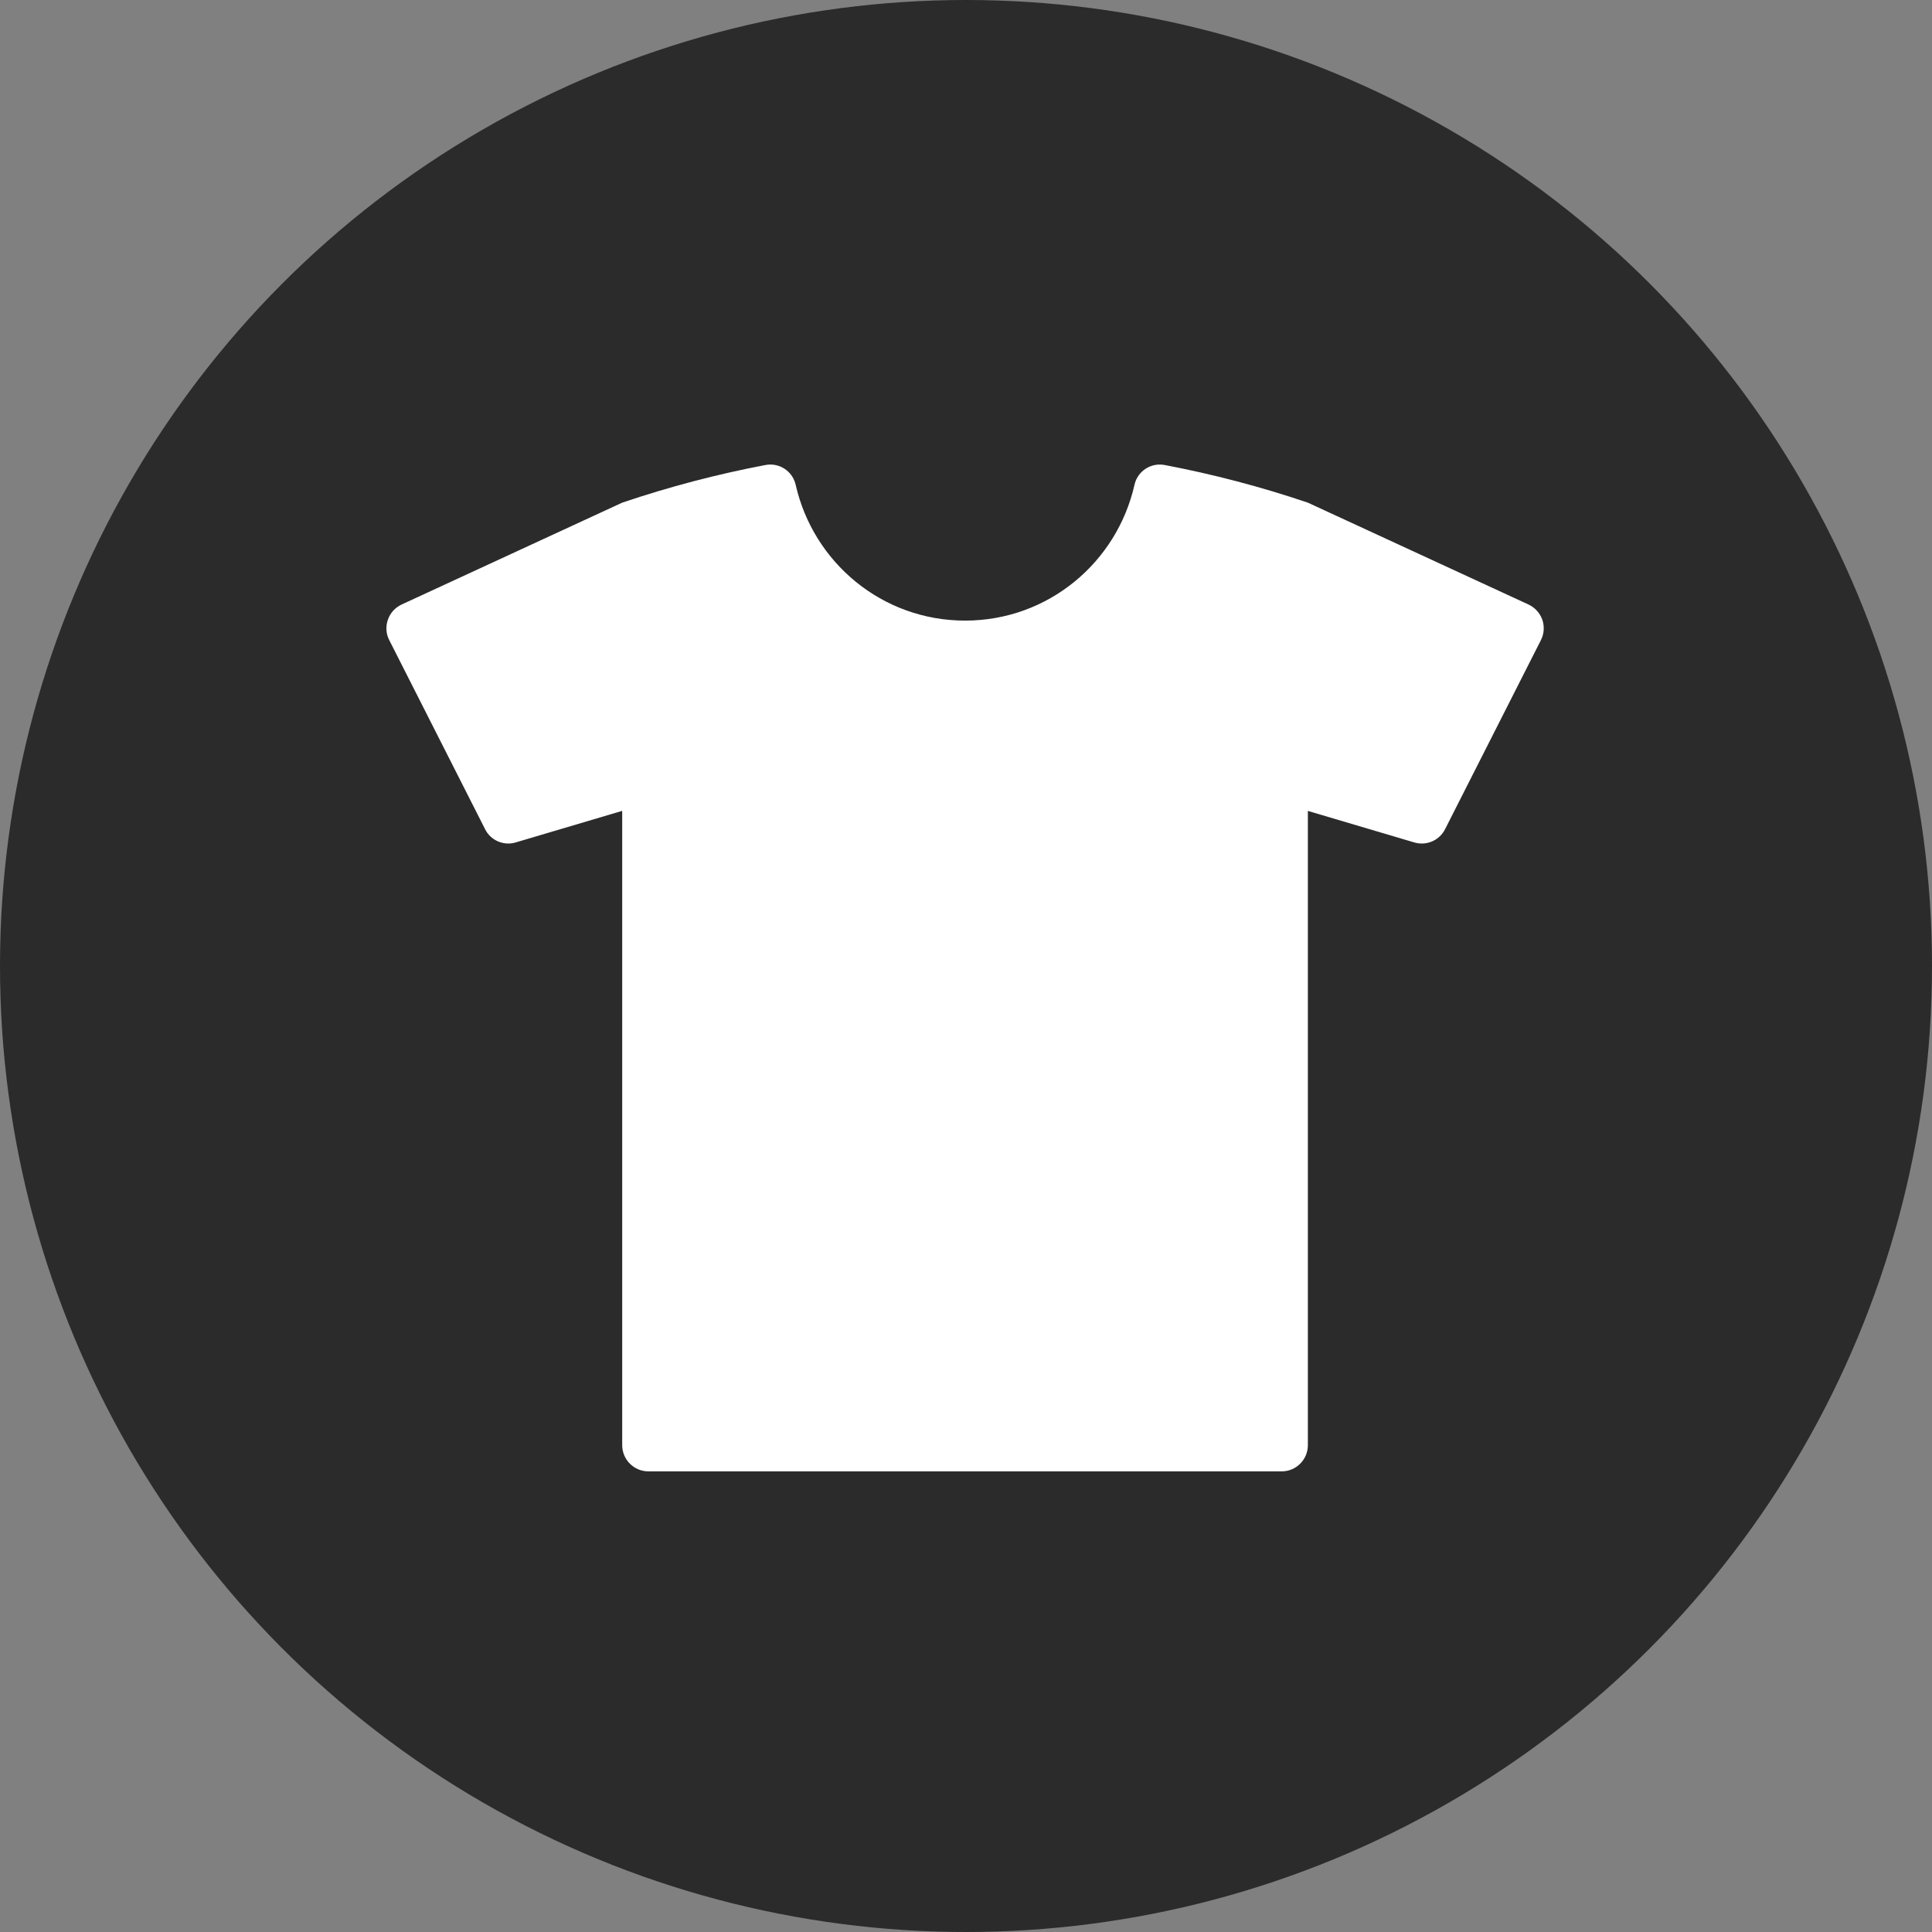 <?xml version="1.0" encoding="UTF-8"?>
<svg width="40px" height="40px" viewBox="0 0 40 40" version="1.1" xmlns="http://www.w3.org/2000/svg" xmlns:xlink="http://www.w3.org/1999/xlink">
    <rect x="0" y="0" width="40" height="40" fill="#808080" stroke="none"/>
    <!-- Generator: Sketch 53.2 (72643) - https://sketchapp.com -->
    <title>tshirt</title>
    <desc>Created with Sketch.</desc>
    <g id="Page-1" stroke="none" stroke-width="1" fill="none" fill-rule="evenodd">
        <g id="inhouse-LP-Copy-2" transform="translate(-192, -2502)">
            <g id="tshirt" transform="translate(192, 2502)">
                <circle id="Oval" fill="#2B2B2B" cx="20" cy="20" r="20"></circle>
                <g id="flaticon1573722115-svg" transform="translate(8, 9.6)" fill="#FFFFFF" fill-rule="nonzero">
                    <path d="M23.932,3.23 C23.882,3.092 23.78,2.978 23.646,2.916 L19.078,0.807 C18.106,0.478 17.116,0.218 16.116,0.028 C16.081,0.021 16.046,0.018 16.012,0.018 C15.764,0.018 15.543,0.189 15.488,0.439 C15.123,2.046 13.7,3.249 11.981,3.249 C10.262,3.249 8.839,2.046 8.474,0.439 C8.418,0.189 8.197,0.018 7.95,0.018 C7.915,0.018 7.88,0.021 7.845,0.028 C6.845,0.218 5.855,0.478 4.882,0.807 L0.315,2.916 C0.181,2.978 0.078,3.092 0.031,3.23 C-0.018,3.37 -0.009,3.521 0.059,3.653 L2.043,7.567 C2.135,7.753 2.324,7.864 2.524,7.864 C2.576,7.864 2.628,7.857 2.679,7.841 L4.882,7.188 L4.882,20.321 C4.882,20.619 5.125,20.863 5.424,20.863 L18.537,20.863 C18.835,20.863 19.078,20.619 19.078,20.321 L19.078,7.189 L21.282,7.842 C21.334,7.857 21.386,7.864 21.438,7.864 C21.637,7.864 21.825,7.753 21.919,7.567 L23.903,3.653 C23.97,3.521 23.979,3.37 23.932,3.23 Z" id="Path"></path>
                </g>
            </g>
        </g>
    </g>
</svg>
